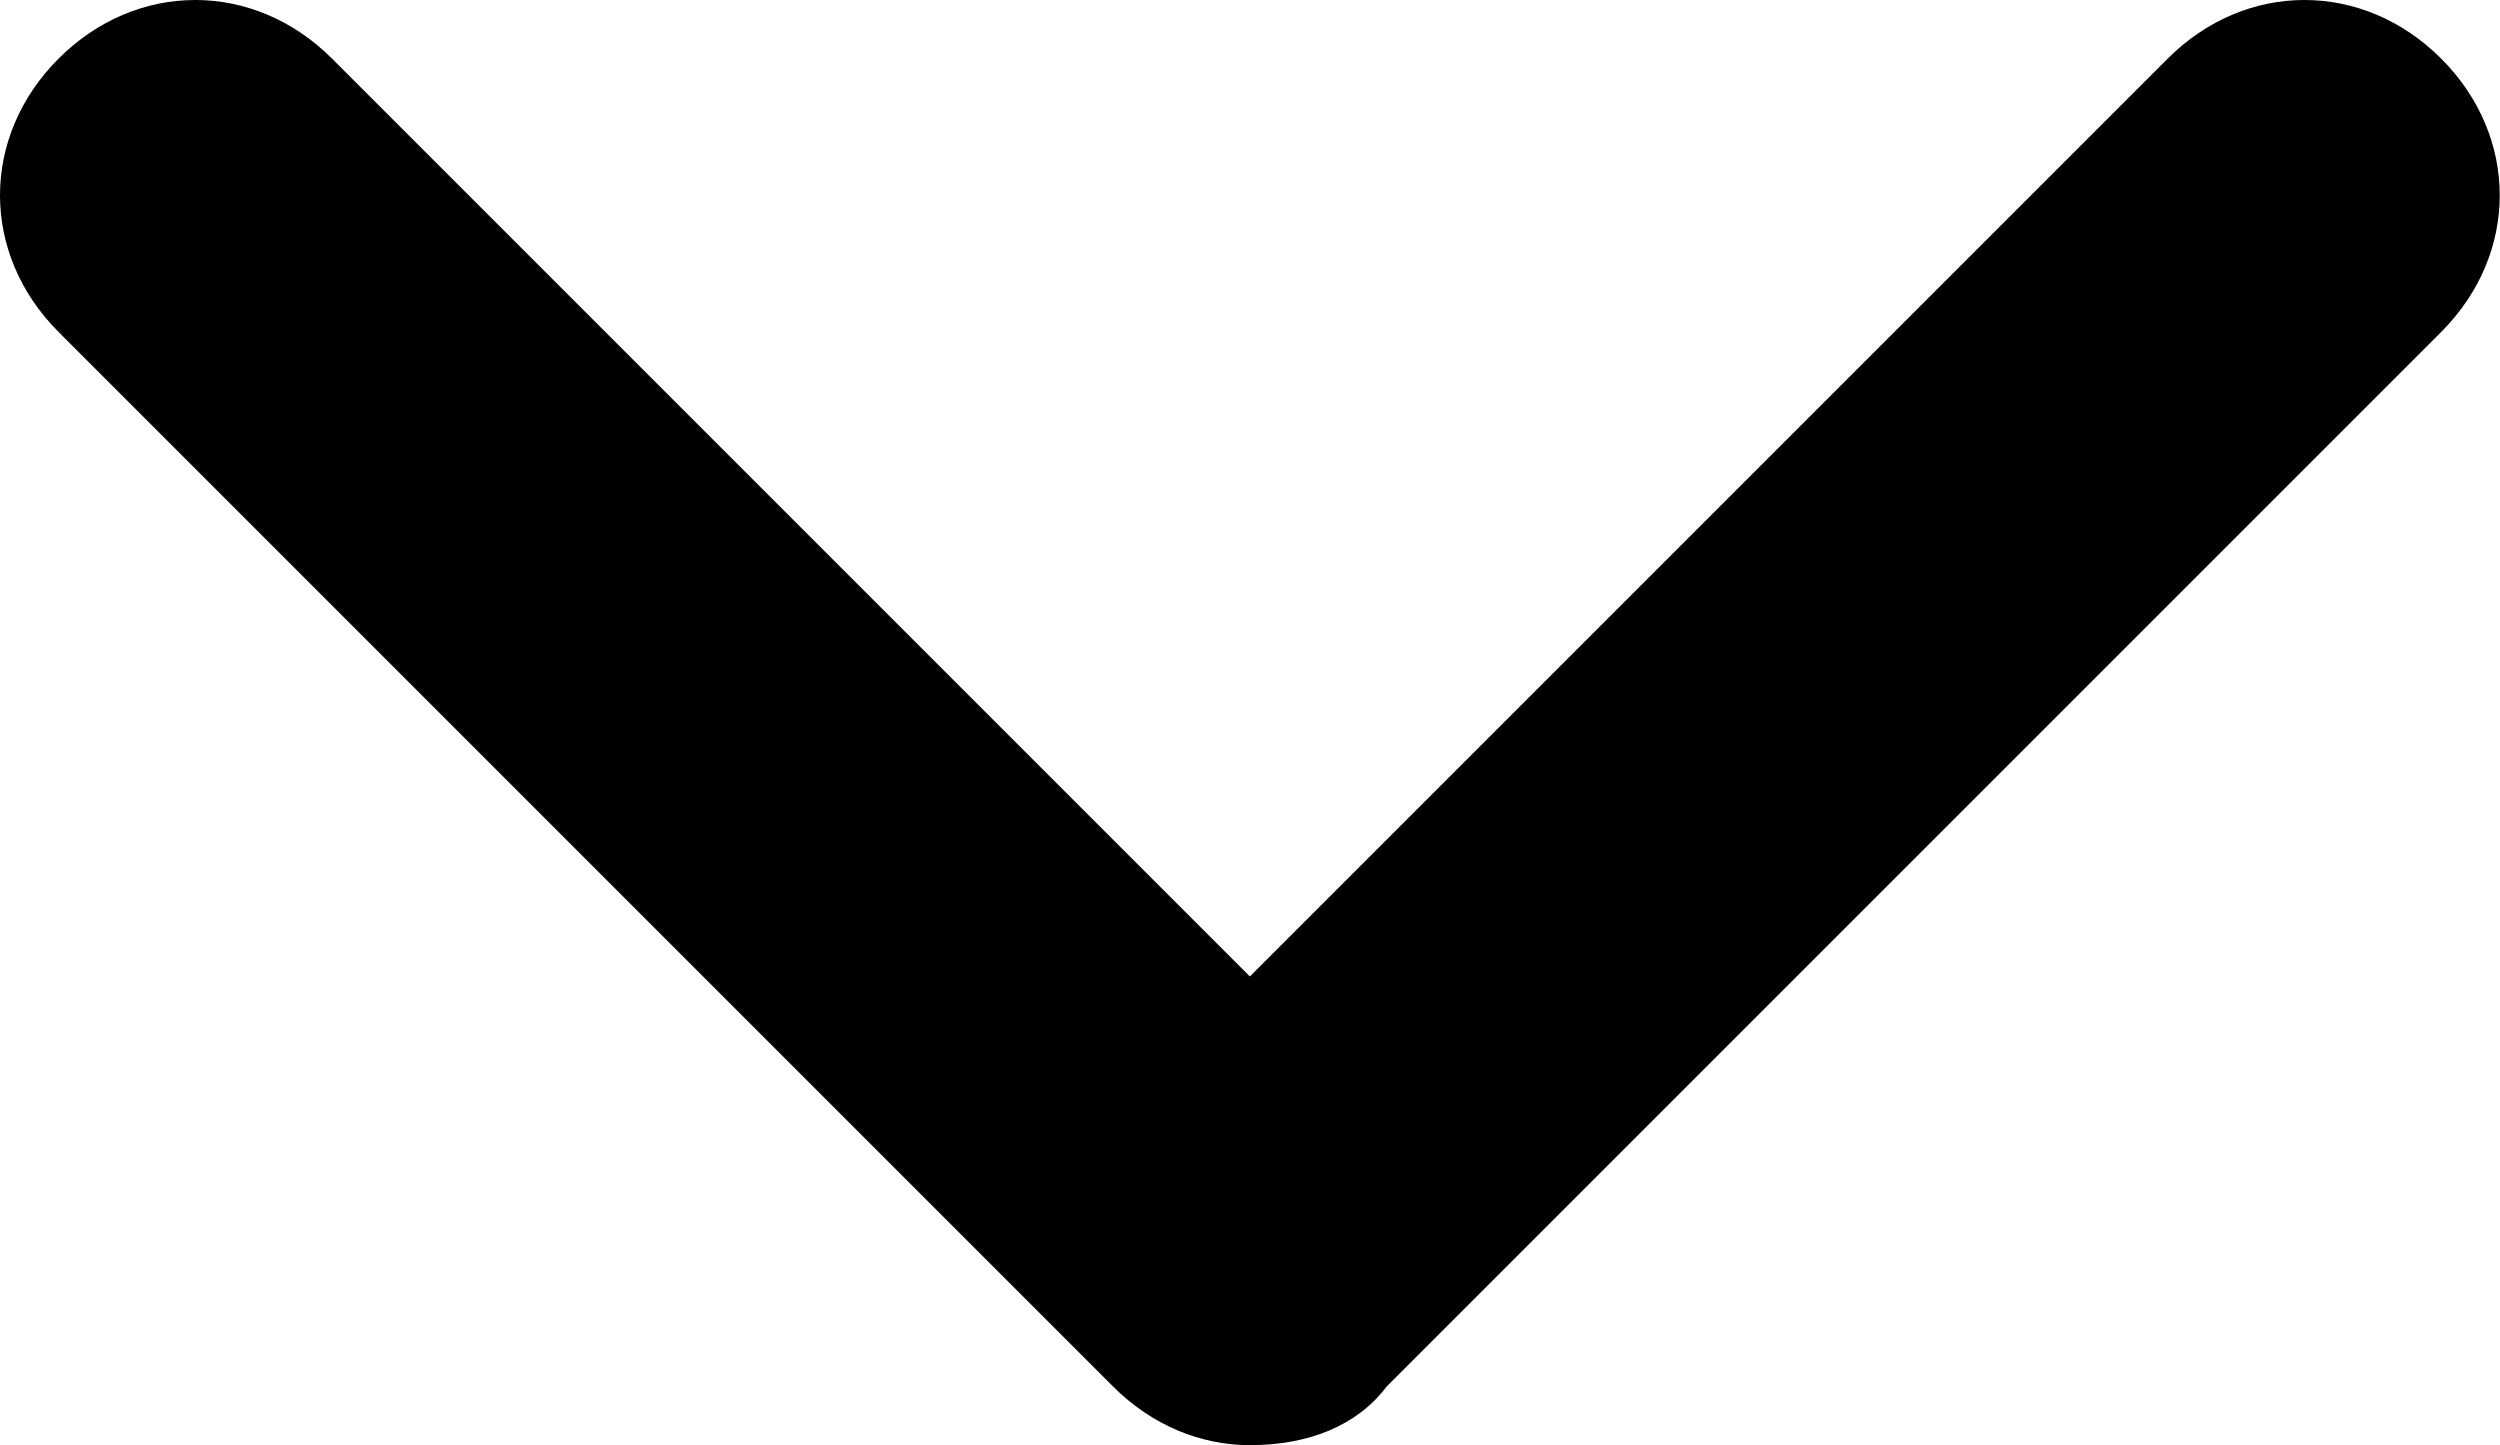 <?xml version="1.0" encoding="UTF-8" standalone="no"?>
<!-- Created with Inkscape (http://www.inkscape.org/) -->

<svg
   width="102.923mm"
   height="59.502mm"
   viewBox="0 0 102.923 59.502"
   version="1.1"
   id="svg1"
   xml:space="preserve"
   xmlns:inkscape="http://www.inkscape.org/namespaces/inkscape"
   xmlns:sodipodi="http://sodipodi.sourceforge.net/DTD/sodipodi-0.dtd"
   xmlns="http://www.w3.org/2000/svg"
   xmlns:svg="http://www.w3.org/2000/svg"><sodipodi:namedview
     id="namedview1"
     pagecolor="#ffffff"
     bordercolor="#000000"
     borderopacity="0.25"
     inkscape:showpageshadow="2"
     inkscape:pageopacity="0.0"
     inkscape:pagecheckerboard="0"
     inkscape:deskcolor="#d1d1d1"
     inkscape:document-units="mm" /><defs
     id="defs1" /><g
     inkscape:label="Layer 1"
     inkscape:groupmode="layer"
     id="layer1"
     transform="translate(1.675,-580.707)"><g
       id="g1"
       transform="matrix(4.02,0,0,4.02,-2.881,579.501)"
       style="fill:#000000">
	<path
   class="st0"
   d="m 13.1,15.1 c -0.5,0 -1,-0.2 -1.4,-0.6 L 0.9,3.7 c -0.8,-0.8 -0.8,-2 0,-2.8 0.8,-0.8 2,-0.8 2.8,0 l 9.4,9.4 9.4,-9.4 c 0.8,-0.8 2,-0.8 2.8,0 0.8,0.8 0.8,2 0,2.8 L 14.5,14.5 c -0.3,0.4 -0.8,0.6 -1.4,0.6 z"
   id="path1-8"
   style="fill:#000000" />
</g></g><style
     type="text/css"
     id="style1">
	.st0{fill:#FFFFFF;}
</style></svg>
